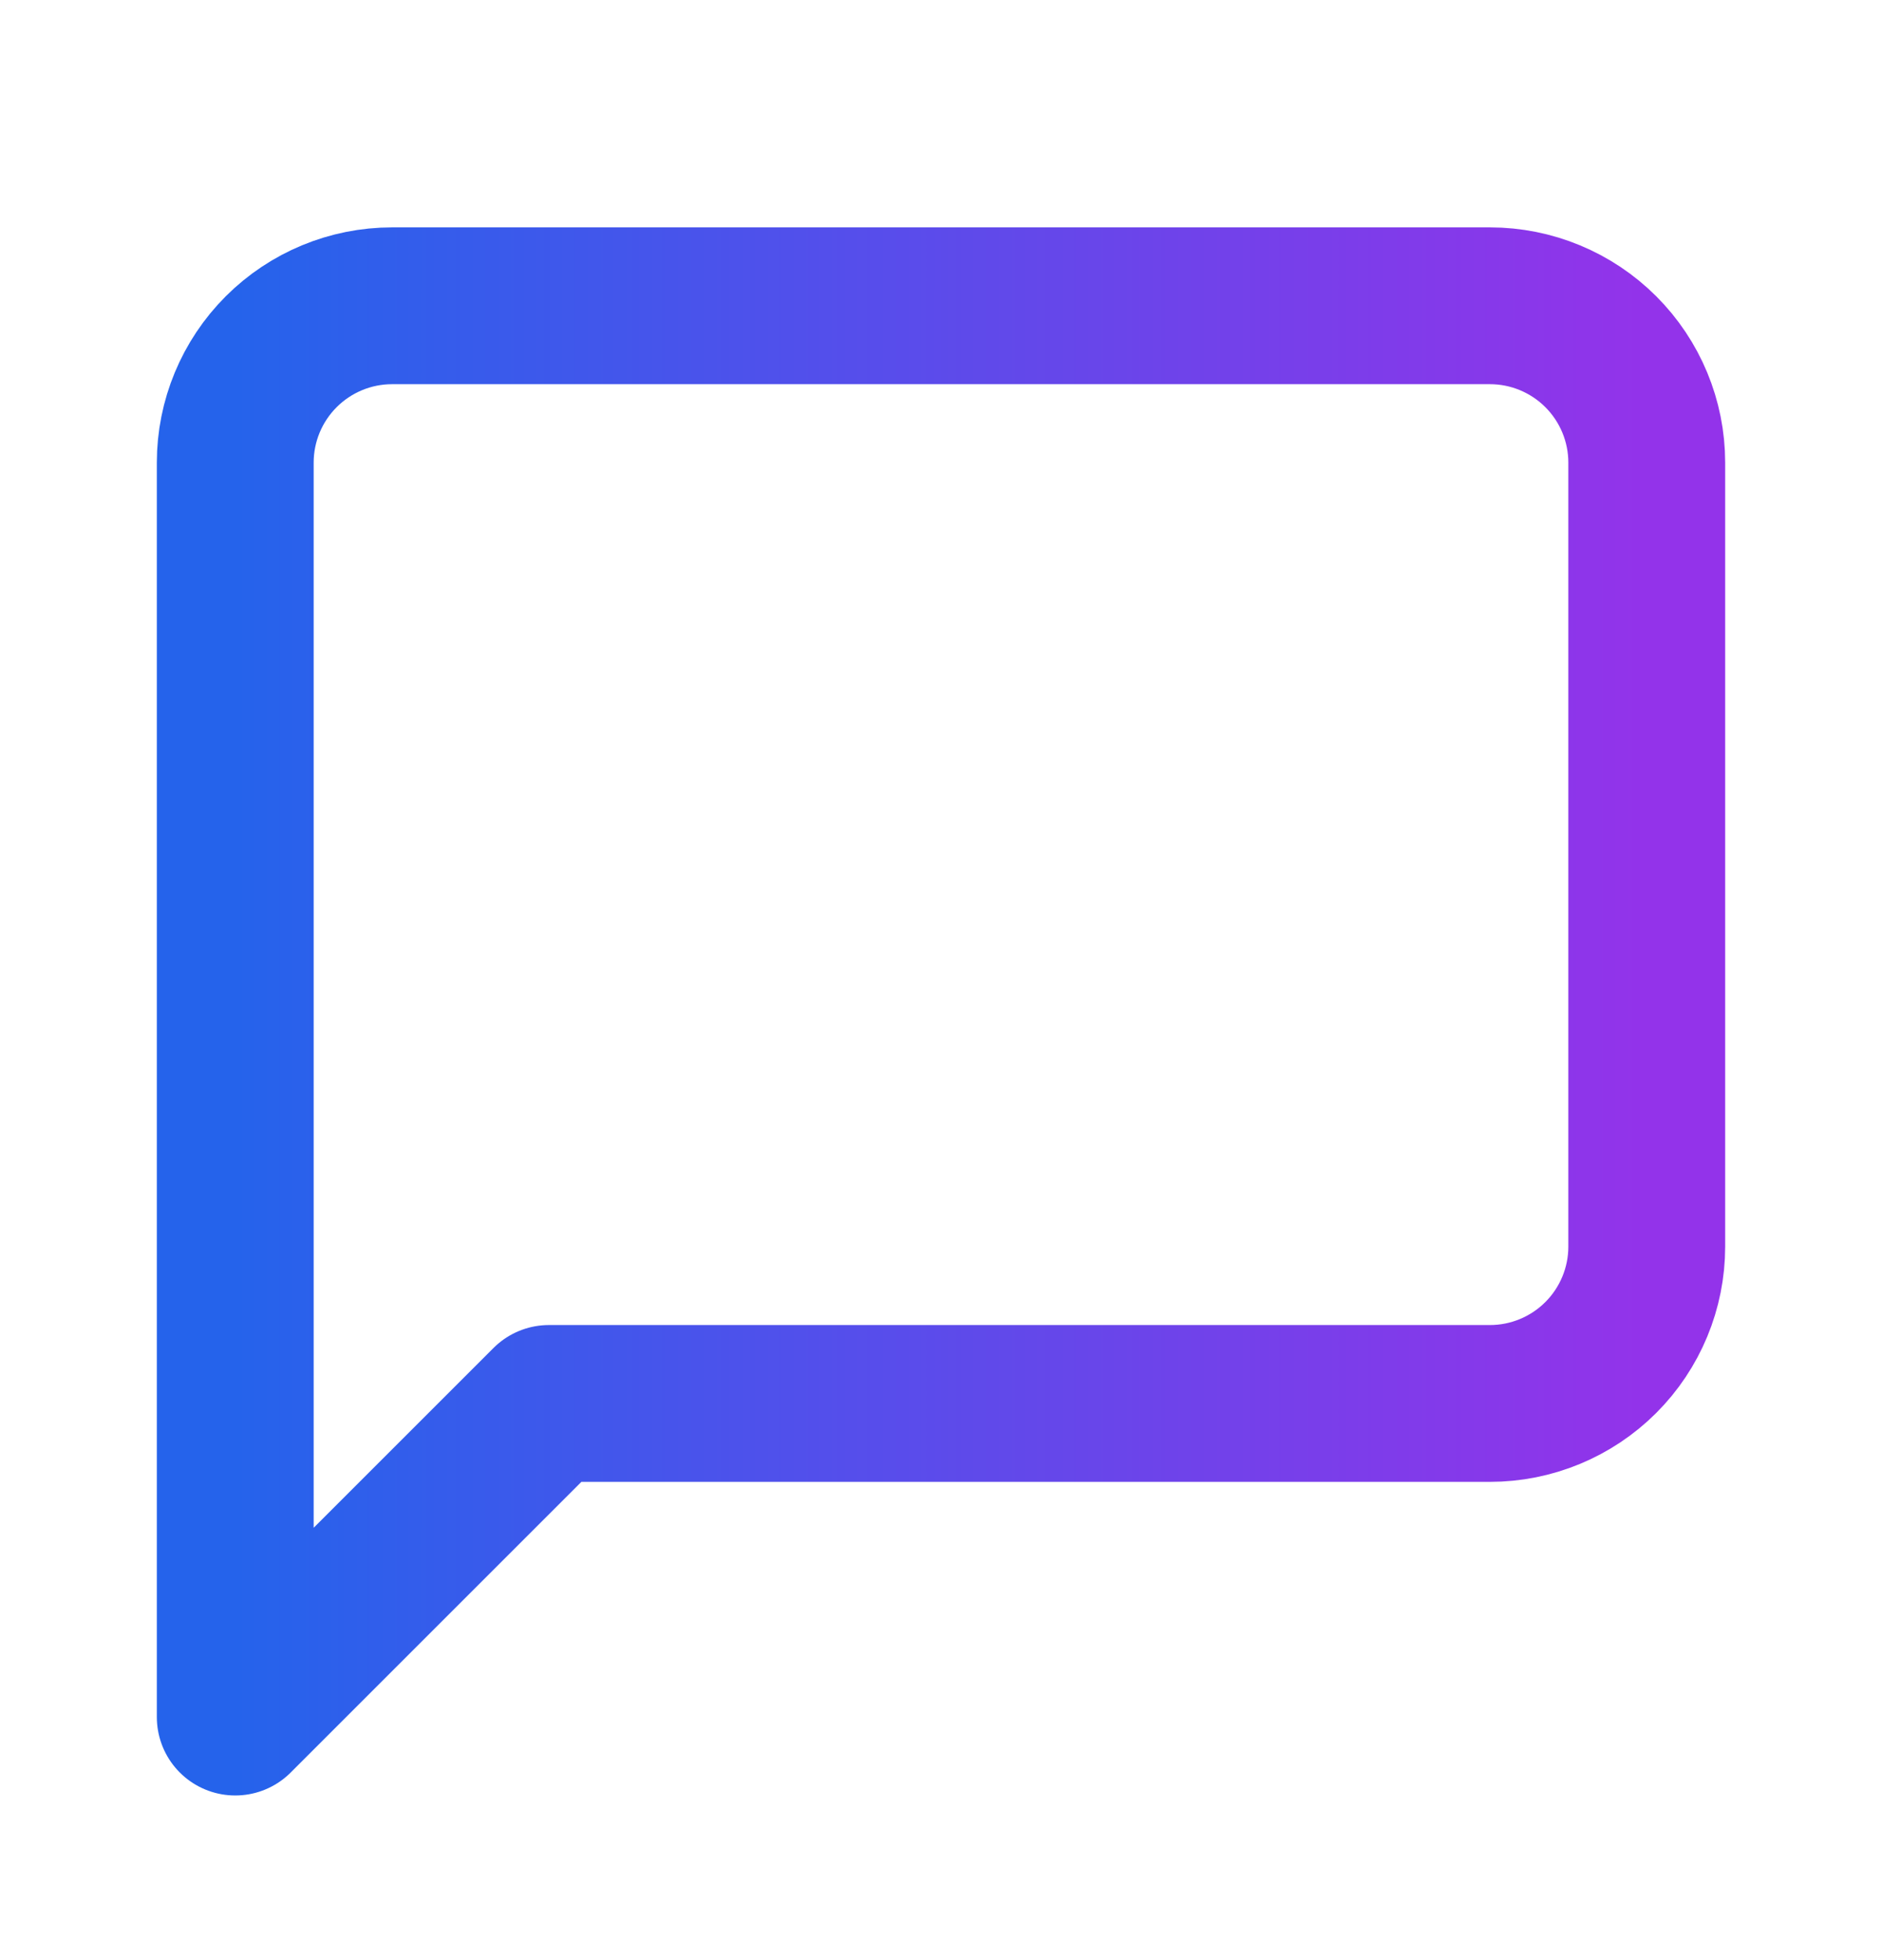 <svg width="24" height="25" viewBox="0 0 24 25" fill="none" xmlns="http://www.w3.org/2000/svg">
<path d="M21 15.9C21 16.43 20.789 16.939 20.414 17.314C20.039 17.689 19.53 17.9 19 17.9H7L3 21.9V5.9C3 5.37 3.211 4.861 3.586 4.486C3.961 4.111 4.47 3.9 5 3.9H19C19.53 3.9 20.039 4.111 20.414 4.486C20.789 4.861 21 5.37 21 5.9V15.9Z" stroke="url(#paint0_linear_1122_3583)" stroke-width="2" stroke-linecap="round" stroke-linejoin="round"/>
<defs>
<linearGradient id="paint0_linear_1122_3583" x1="3" y1="12.9" x2="21" y2="12.9" gradientUnits="userSpaceOnUse">
<stop stop-color="#2563EB"/>
<stop offset="1" stop-color="#9333EA"/>
</linearGradient>
</defs>
</svg>
